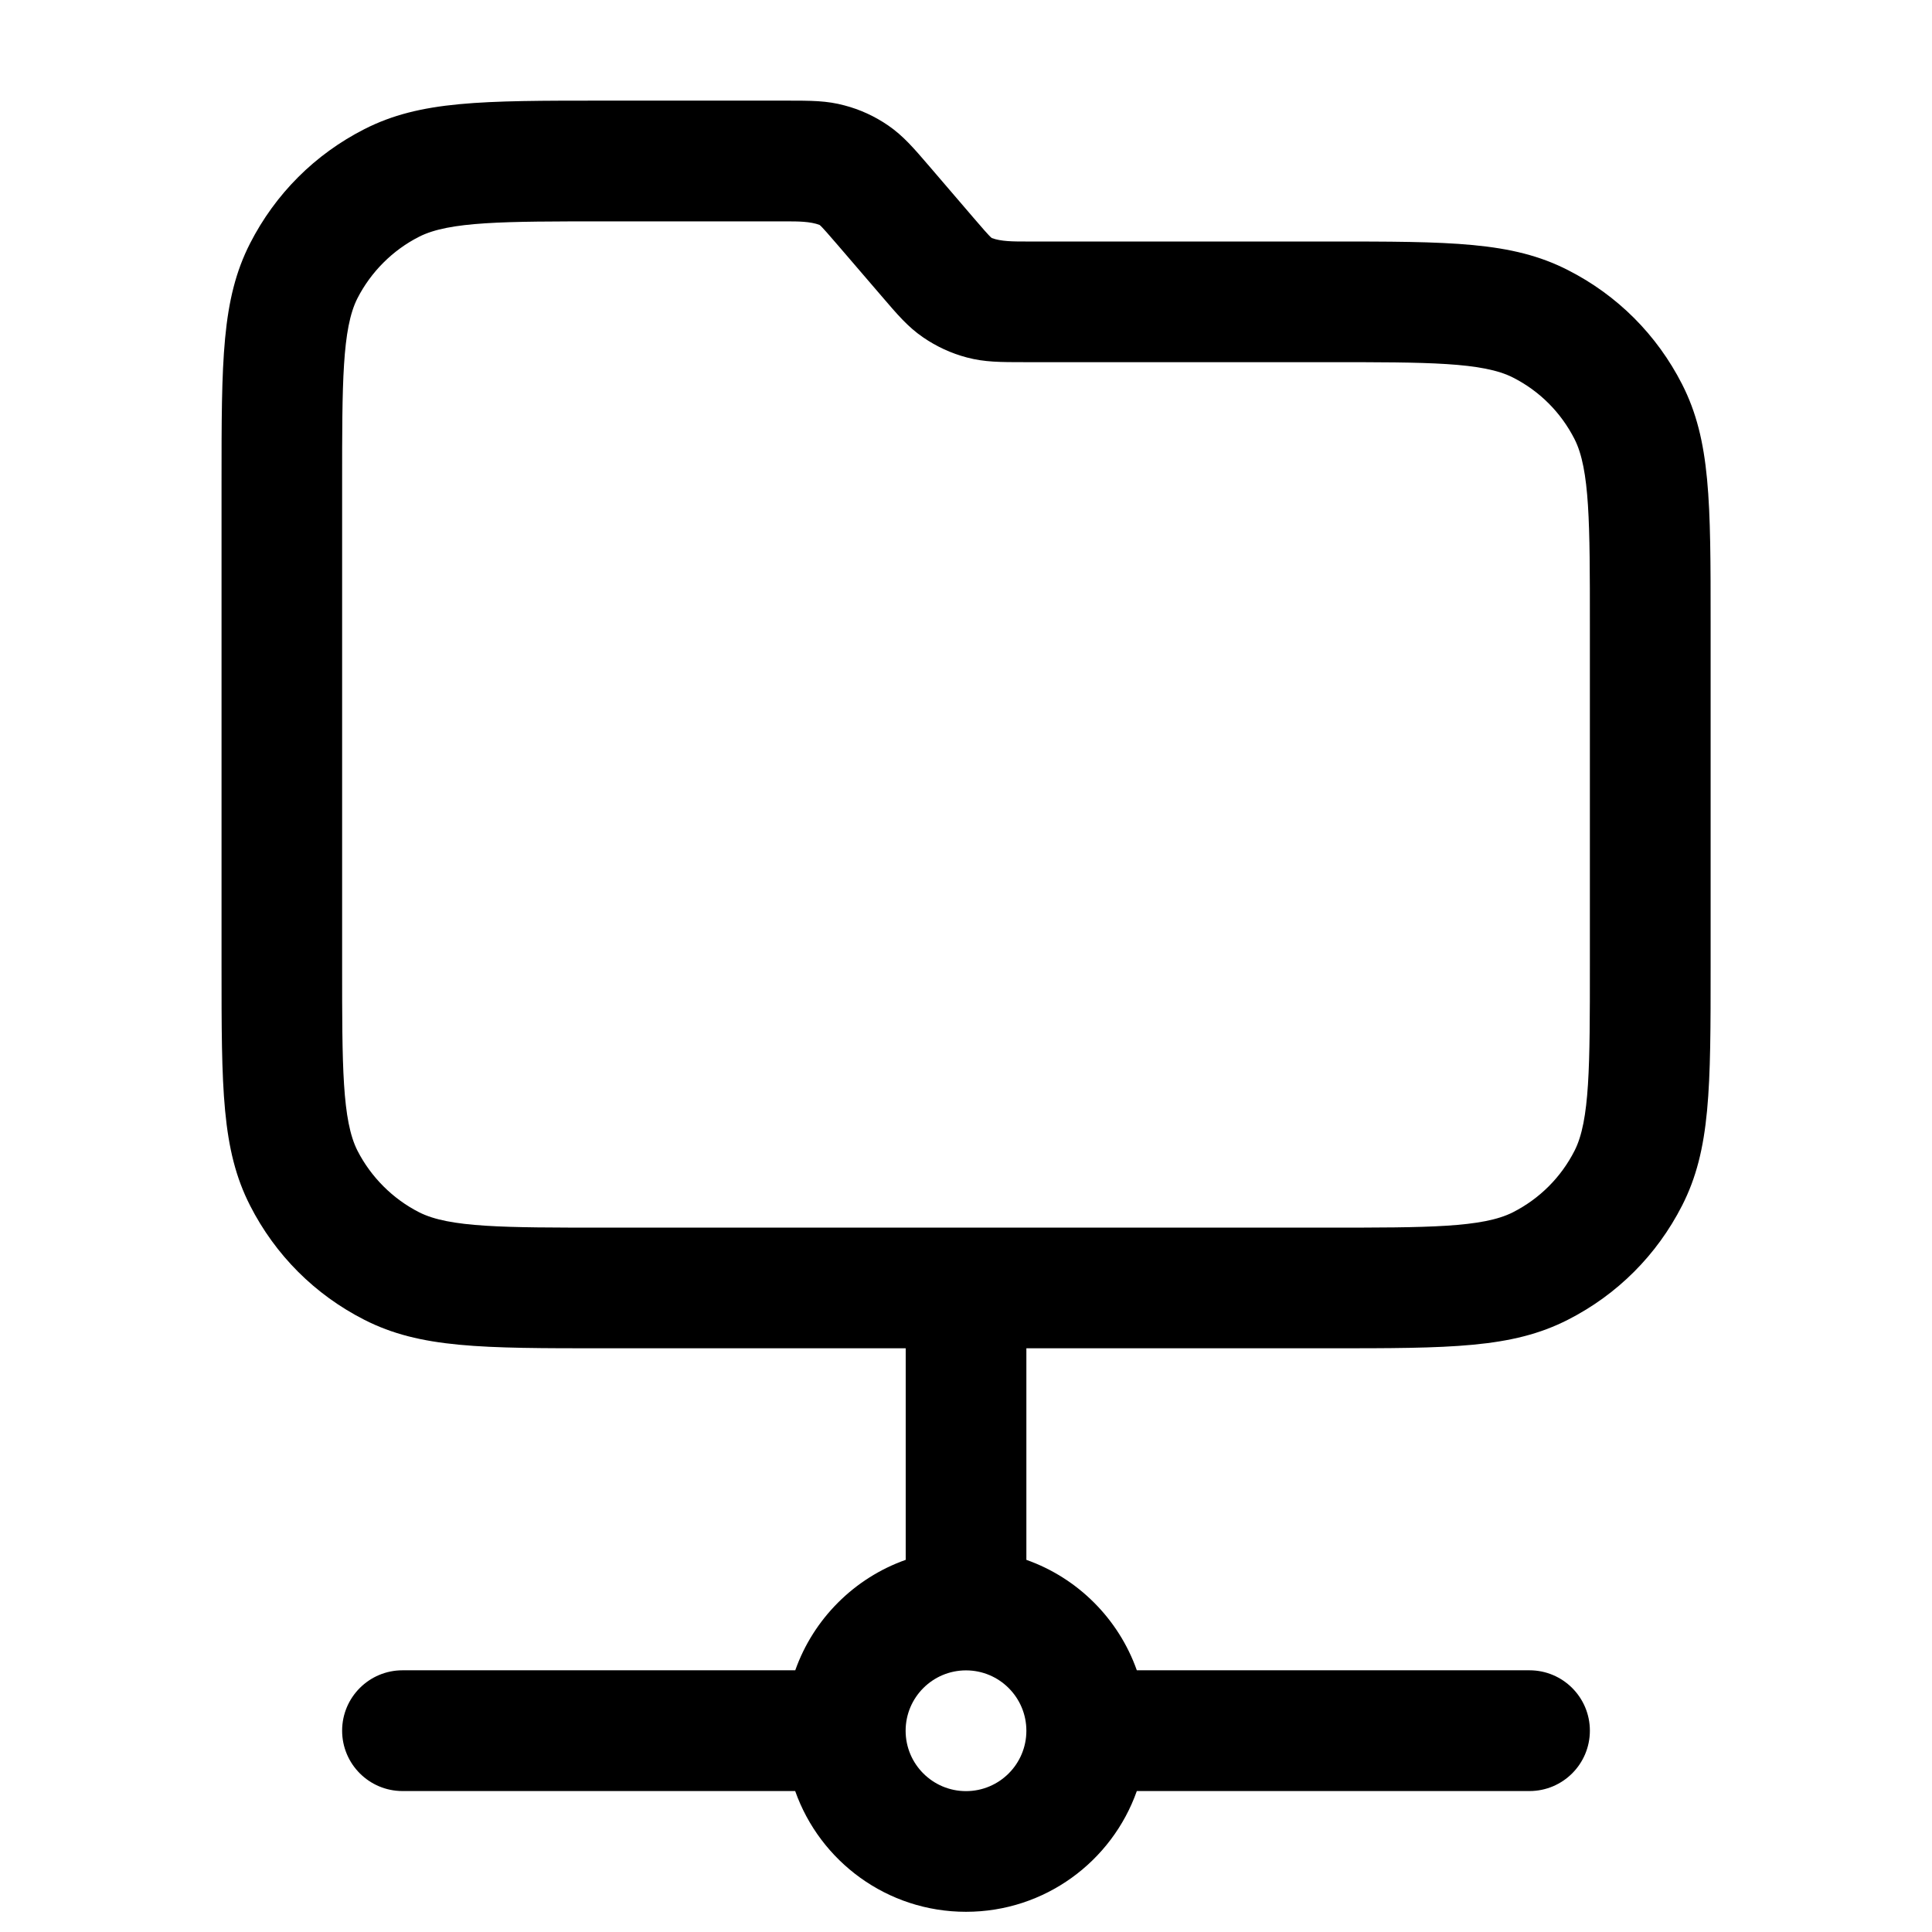 <svg width="24" height="24" viewBox="0 0 24 24" fill="none" xmlns="http://www.w3.org/2000/svg">
<path d="M20.896 4.774C20.582 4.158 20.091 3.667 19.477 3.355C18.782 3 18.019 3 16.501 3H12.737C12.588 3 12.434 3 12.32 2.957C12.289 2.934 12.185 2.812 12.092 2.704L11.544 2.065C11.349 1.838 11.221 1.688 11.034 1.559C10.867 1.444 10.683 1.36 10.492 1.31C10.271 1.25 10.081 1.25 9.766 1.25H7.502C5.983 1.25 5.222 1.25 4.527 1.604C3.912 1.917 3.421 2.408 3.106 3.024C2.752 3.719 2.752 4.481 2.752 5.999V11.999C2.752 13.518 2.752 14.28 3.106 14.975C3.42 15.591 3.911 16.082 4.526 16.395C5.221 16.749 5.983 16.749 7.501 16.749H11.251V19.377C10.612 19.603 10.105 20.11 9.879 20.749H5C4.586 20.749 4.25 21.085 4.25 21.499C4.25 21.913 4.586 22.249 5 22.249H9.878C10.187 23.123 11.02 23.749 12 23.749C12.98 23.749 13.813 23.123 14.122 22.249H19C19.414 22.249 19.75 21.913 19.75 21.499C19.75 21.085 19.414 20.749 19 20.749H14.122C13.896 20.11 13.389 19.603 12.75 19.377V16.749H16.5C18.019 16.749 18.781 16.749 19.476 16.395C20.091 16.082 20.582 15.591 20.896 14.975C21.25 14.28 21.25 13.518 21.25 11.999V7.749C21.25 6.231 21.25 5.47 20.896 4.774ZM12 22.25C11.586 22.25 11.25 21.914 11.25 21.5C11.25 21.086 11.586 20.75 12 20.75C12.414 20.75 12.75 21.086 12.75 21.5C12.75 21.914 12.414 22.25 12 22.25ZM19.75 12C19.75 13.238 19.75 13.92 19.56 14.294C19.391 14.626 19.126 14.89 18.795 15.059C18.42 15.25 17.738 15.25 16.5 15.25H7.5C6.262 15.25 5.58 15.25 5.206 15.059C4.879 14.893 4.608 14.621 4.441 14.295C4.25 13.92 4.25 13.238 4.25 12V6C4.25 4.762 4.25 4.08 4.44 3.706C4.607 3.379 4.878 3.107 5.206 2.941C5.58 2.75 6.262 2.75 7.5 2.75H9.764C9.911 2.75 10.064 2.75 10.181 2.794C10.211 2.817 10.309 2.931 10.409 3.047L10.951 3.678C11.148 3.908 11.278 4.061 11.466 4.19C11.633 4.305 11.818 4.39 12.012 4.441C12.232 4.499 12.422 4.499 12.736 4.499H16.5C17.738 4.499 18.42 4.499 18.795 4.69C19.126 4.858 19.39 5.123 19.559 5.454C19.75 5.829 19.75 6.51 19.75 7.748V11.998V12Z" fill="#000"/>
</svg>
